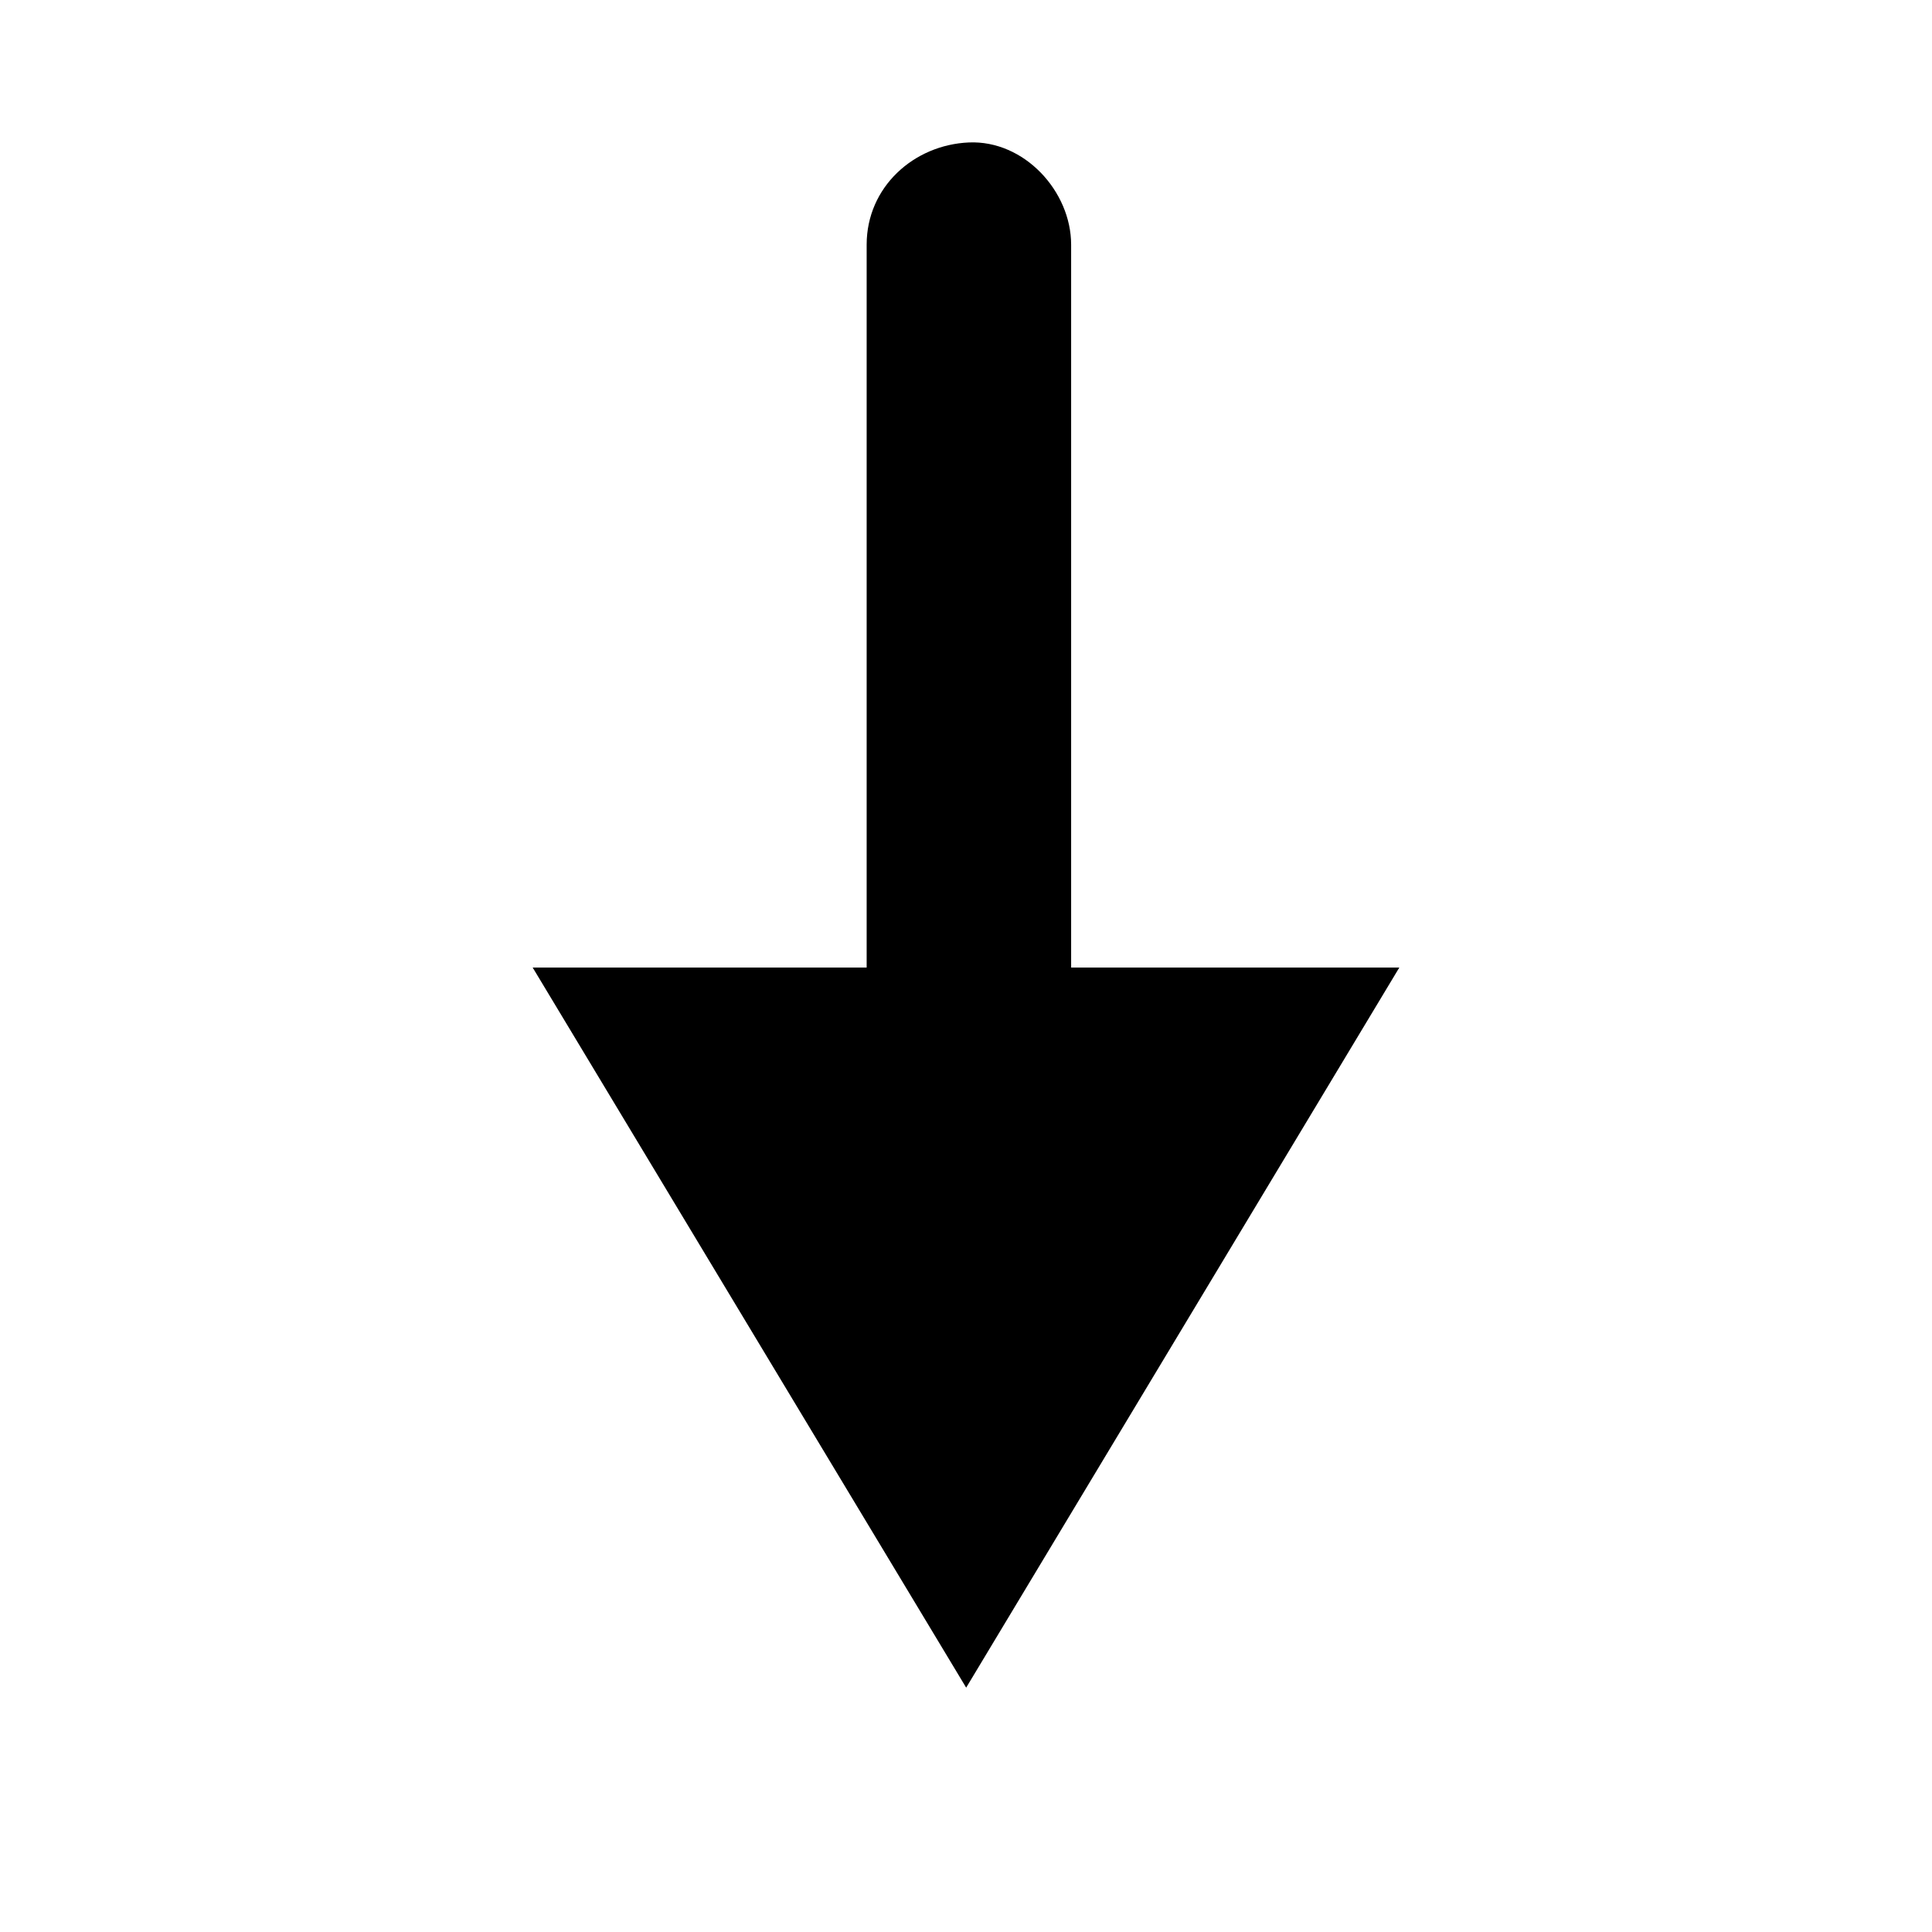 <?xml version="1.0" encoding="utf-8"?>
<!-- Generator: Adobe Illustrator 19.1.0, SVG Export Plug-In . SVG Version: 6.00 Build 0)  -->
<svg version="1.1" id="Calque_1" xmlns="http://www.w3.org/2000/svg" xmlns:xlink="http://www.w3.org/1999/xlink" x="0px" y="0px"
	 viewBox="0 0 566.9 566.9" style="enable-background:new 0 0 566.9 566.9;" xml:space="preserve">
<g>
	<g>
		<path d="M254.3,71.8c0,32.3,0,64.5,0,96.8c0,51.5,0,103,0,154.5c0,11.9,0,23.8,0,35.7c0,15.7,13.8,30.7,30,30
			c16.3-0.7,30-13.2,30-30c0-32.3,0-64.5,0-96.8c0-51.5,0-103,0-154.5c0-11.9,0-23.8,0-35.7c0-15.7-13.8-30.7-30-30
			C268.1,42.5,254.3,54.9,254.3,71.8L254.3,71.8z"/>
	</g>
</g>
<polygon points="410.6,283.9 283.5,495.2 156.3,283.9 "/>
</svg>
